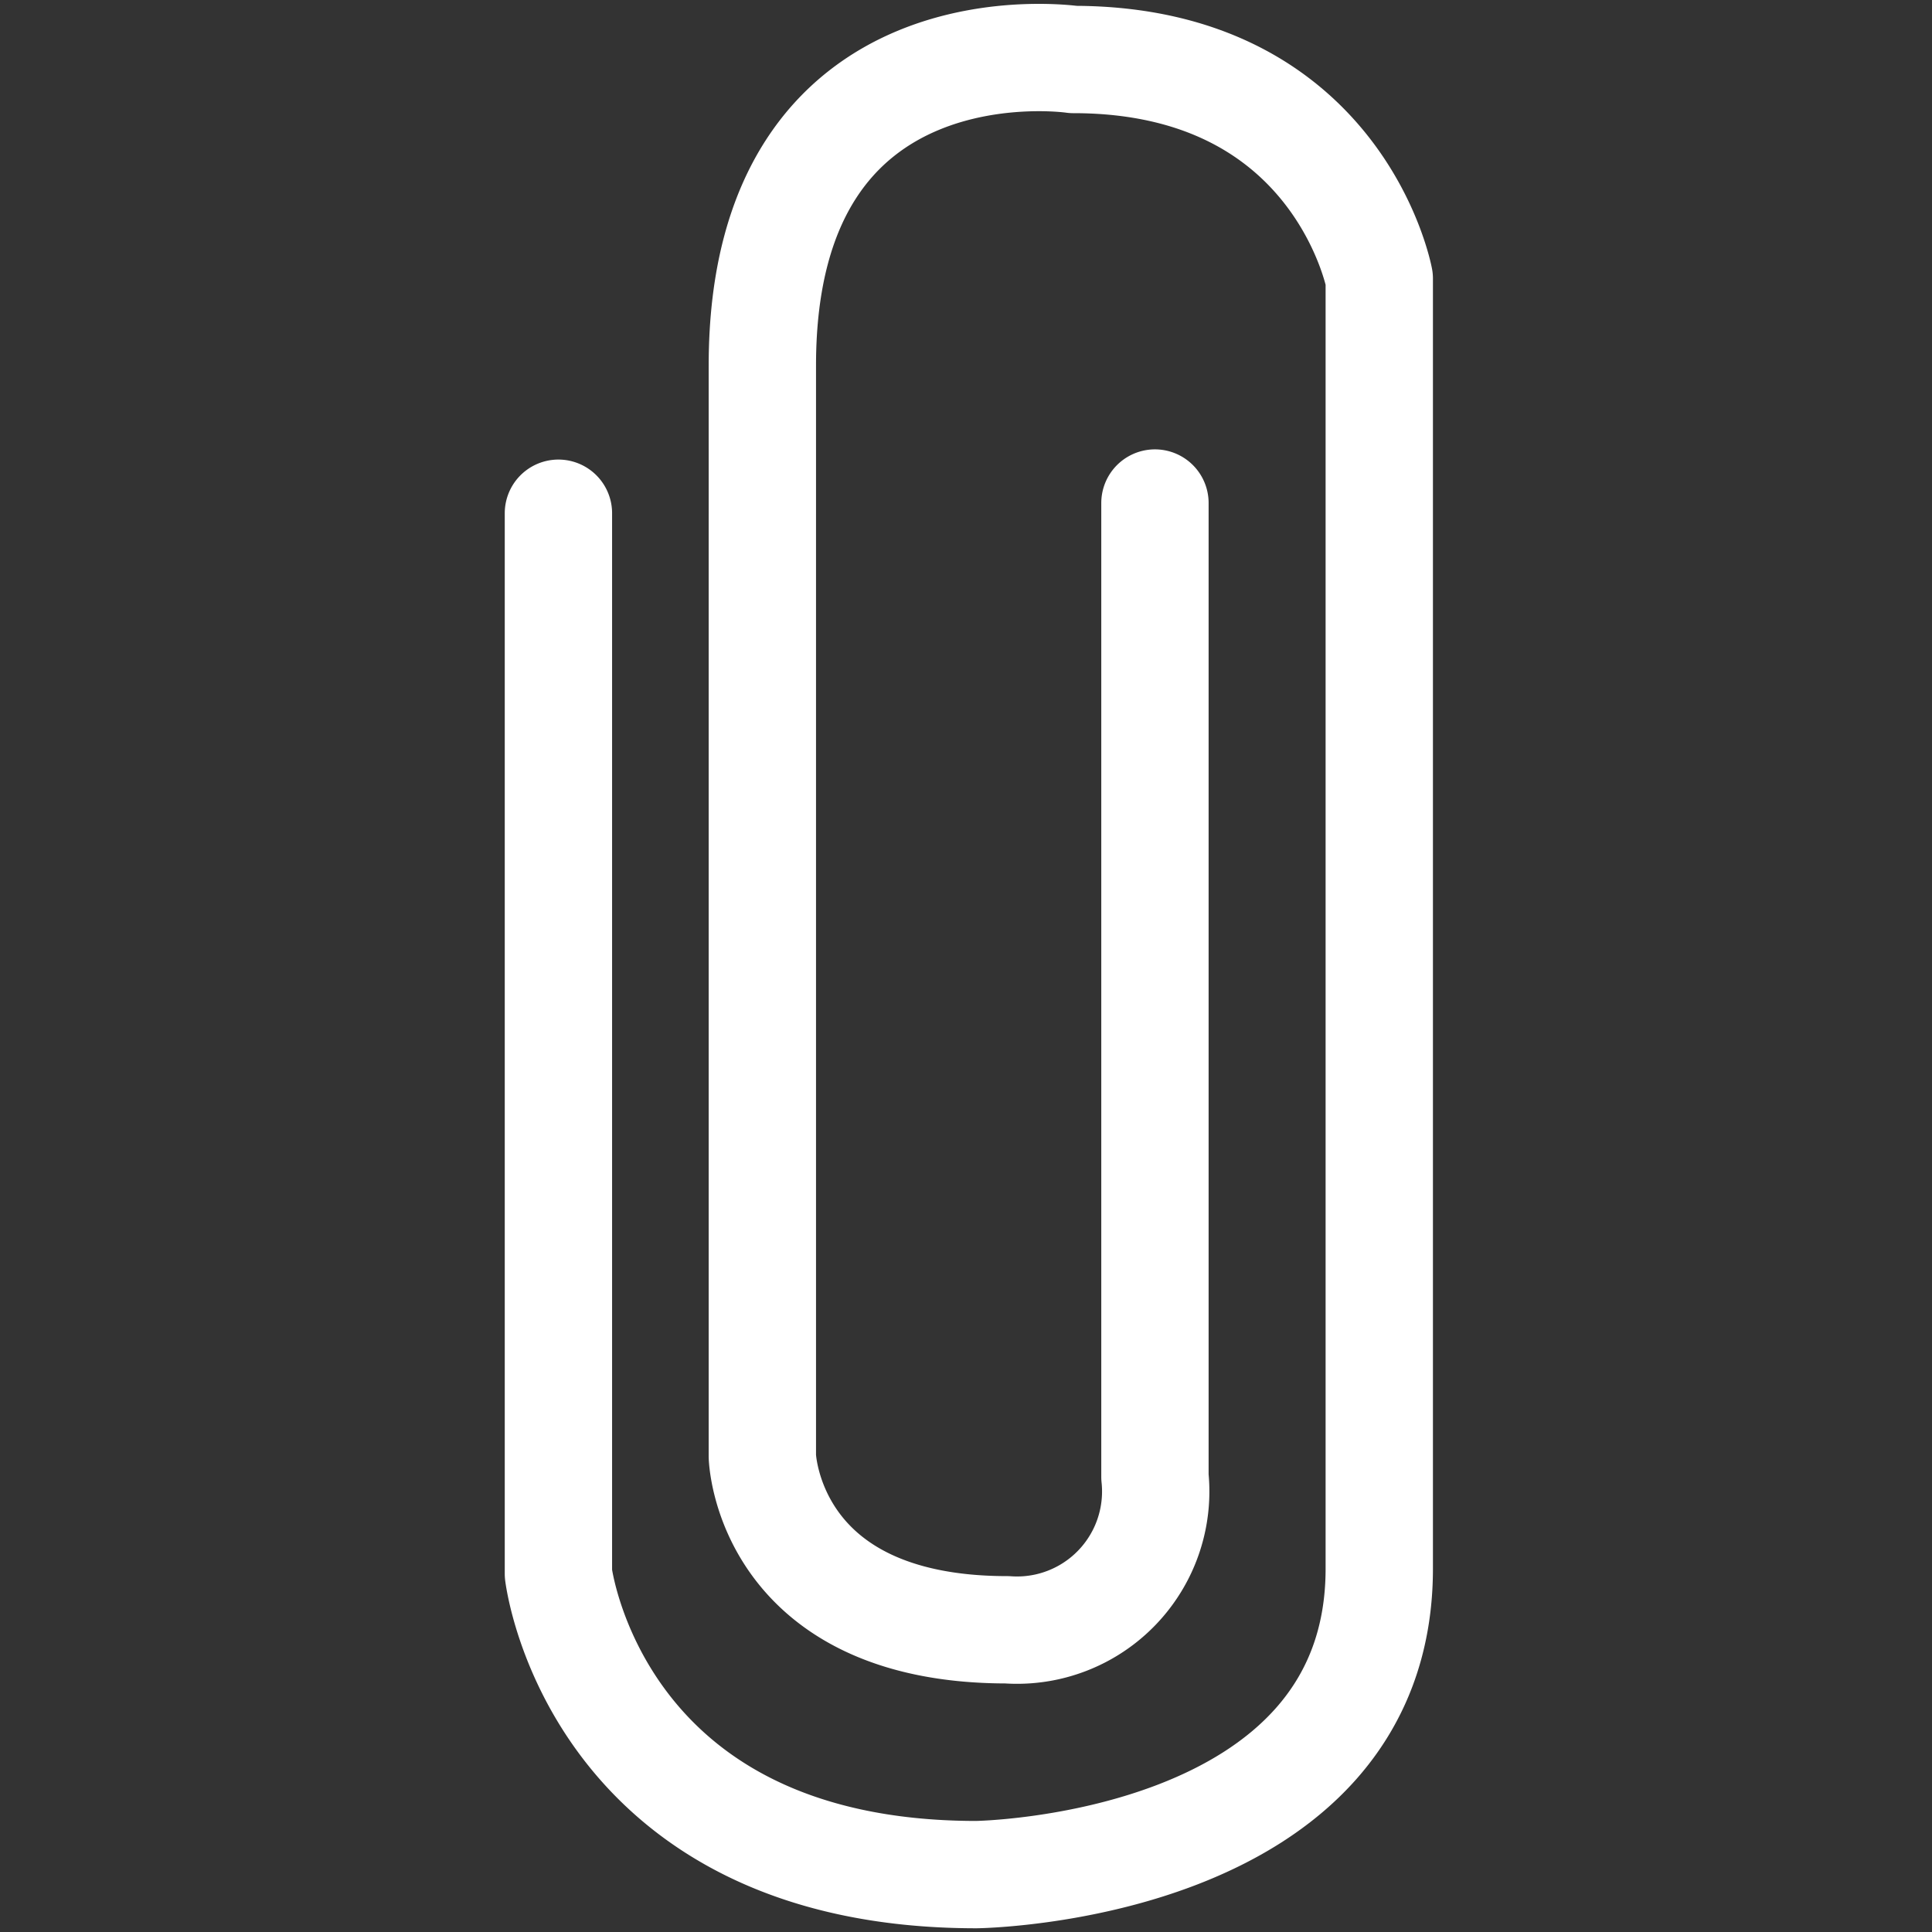 <svg xmlns="http://www.w3.org/2000/svg" width="54" height="54" viewBox="0 0 54 54">
  <rect x="0" y="0" width="54" height="54" fill="#333333" stroke="none"/>
  <g id="icon_clip_wt" transform="translate(-57 -1126)">
    <g id="icon_clip_blue" transform="translate(-3)">
      <rect id="사각형_7268" data-name="사각형 7268" width="54" height="54" transform="translate(60 1126)" fill="none"/>
    </g>
    <g id="그룹_13957" data-name="그룹 13957" transform="translate(71.002 1126)">
      <g id="그룹_13956" data-name="그룹 13956" transform="translate(0 0)">
        <path id="패스_13925" data-name="패스 13925" d="M0,12.737V42.379s1,8.409,11.684,8.409c0,0,11.259-.143,11.259-8.552V6.181S21.8.055,14.392.055c0,0-8.692-1.283-8.692,8.55V39.1s.141,4.845,6.84,4.845a3.876,3.876,0,0,0,4.133-4.274V12.452" transform="translate(1.606 1.608)" fill="none" stroke="#fff" stroke-linecap="round" stroke-linejoin="round" stroke-width="3"/>
      </g>
    </g>
  </g>
</svg>
